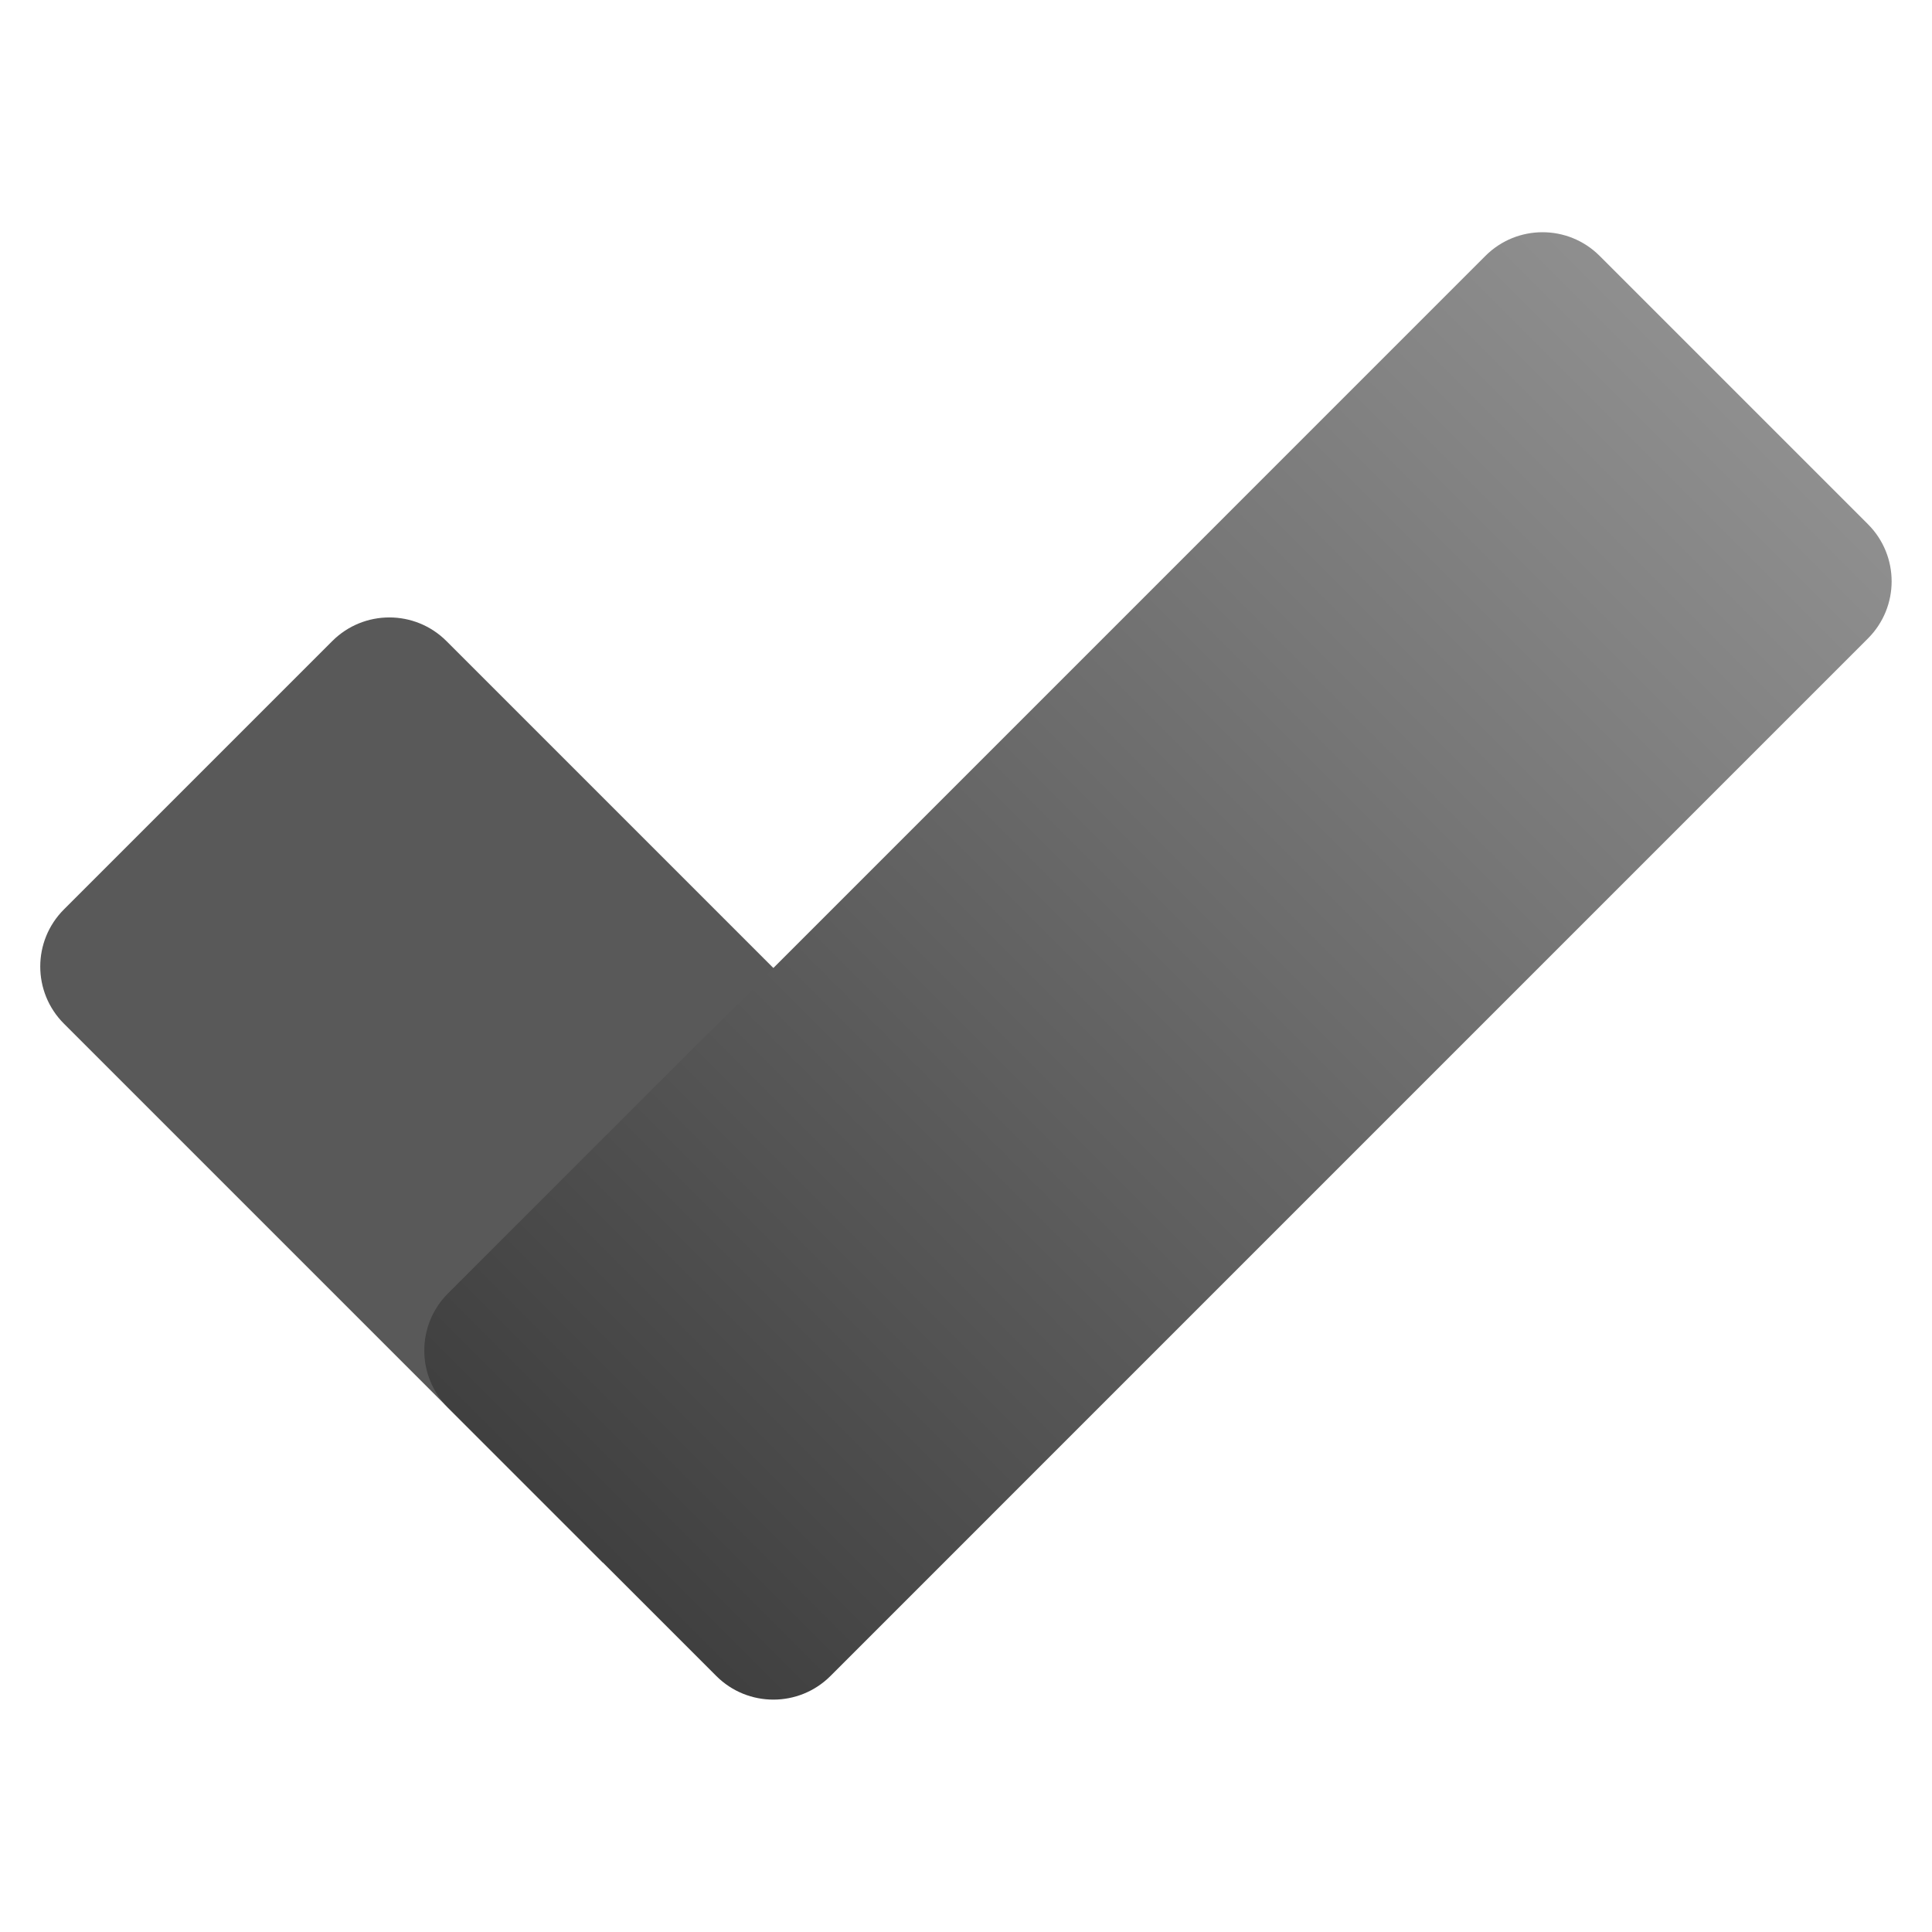 <svg xmlns="http://www.w3.org/2000/svg" xmlns:xlink="http://www.w3.org/1999/xlink" viewBox="0,0,256,256" width="48px" height="48px" fill-rule="nonzero"><defs><linearGradient x1="14.572" y1="38.199" x2="43.188" y2="9.583" gradientUnits="userSpaceOnUse" id="color-1"><stop offset="0" stop-color="#404040"></stop><stop offset="1" stop-color="#8f8f8f"></stop></linearGradient></defs><g fill="none" fill-rule="nonzero" stroke="none" stroke-width="1" stroke-linecap="butt" stroke-linejoin="miter" stroke-miterlimit="10" stroke-dasharray="" stroke-dashoffset="0" font-family="none" font-weight="none" font-size="none" text-anchor="none" style="mix-blend-mode: normal"><g transform="scale(5.333,5.333)"><path d="M24.48,29.316l-9.505,9.505l-13.387,-13.387c-0.784,-0.784 -0.784,-2.054 0,-2.838l6.667,-6.667c0.784,-0.784 2.054,-0.784 2.838,0z" fill="#595959"></path><path d="M17.797,41.642l-6.667,-6.667c-0.784,-0.784 -0.784,-2.054 0,-2.838l25.777,-25.779c0.784,-0.784 2.054,-0.784 2.838,0l6.667,6.667c0.784,0.784 0.784,2.054 0,2.838l-25.778,25.779c-0.783,0.783 -2.054,0.783 -2.837,0z" fill="url(#color-1)"></path></g></g></svg>